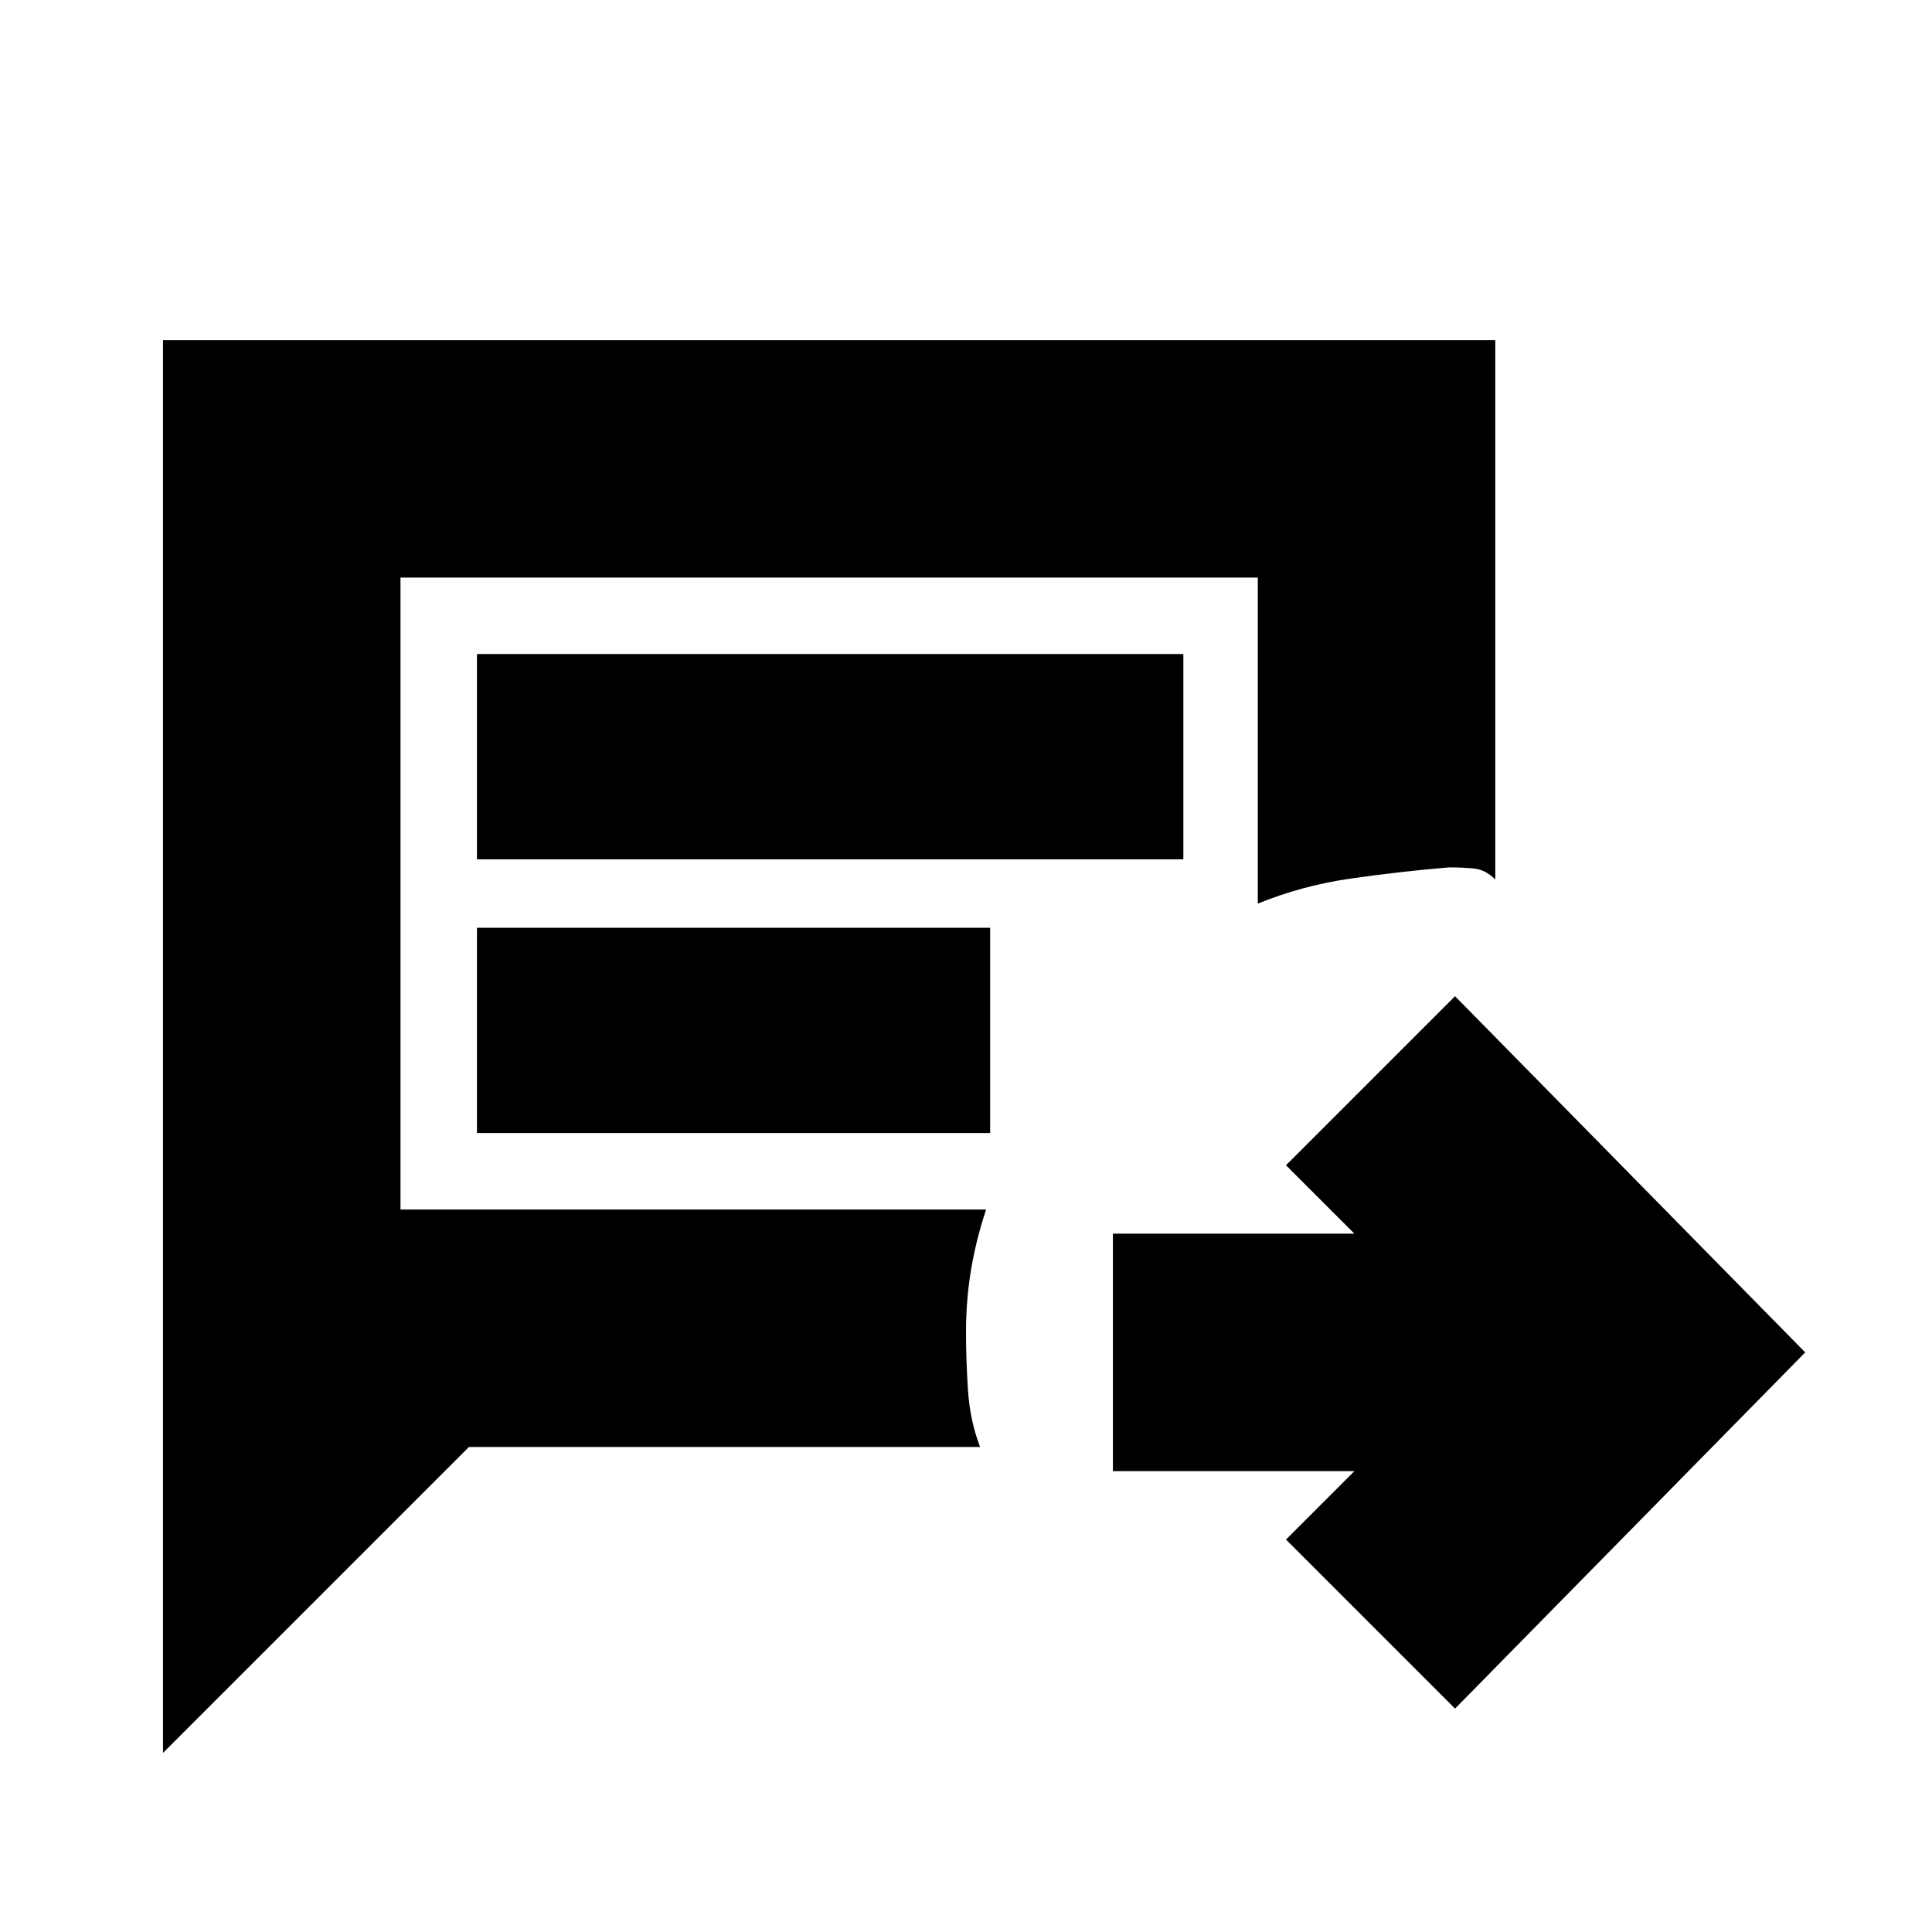 <svg xmlns="http://www.w3.org/2000/svg" height="20" viewBox="0 96 960 960" width="20"><path d="m723 945-84-84 34-34H553V709h120l-34-34 84-84 174 177-174 177ZM81 967V265h662v268q-5-5-11-5.5t-12-.5q-24 2-48.5 5.5T625 545V383H199v314h291q-5 15-7.5 30t-2.5 31q0 14 1 29t6 28H233L81 967Zm156-444h351V421H237v102Zm0 136h255V557H237v102Zm-38 38V383v314Z"/></svg>